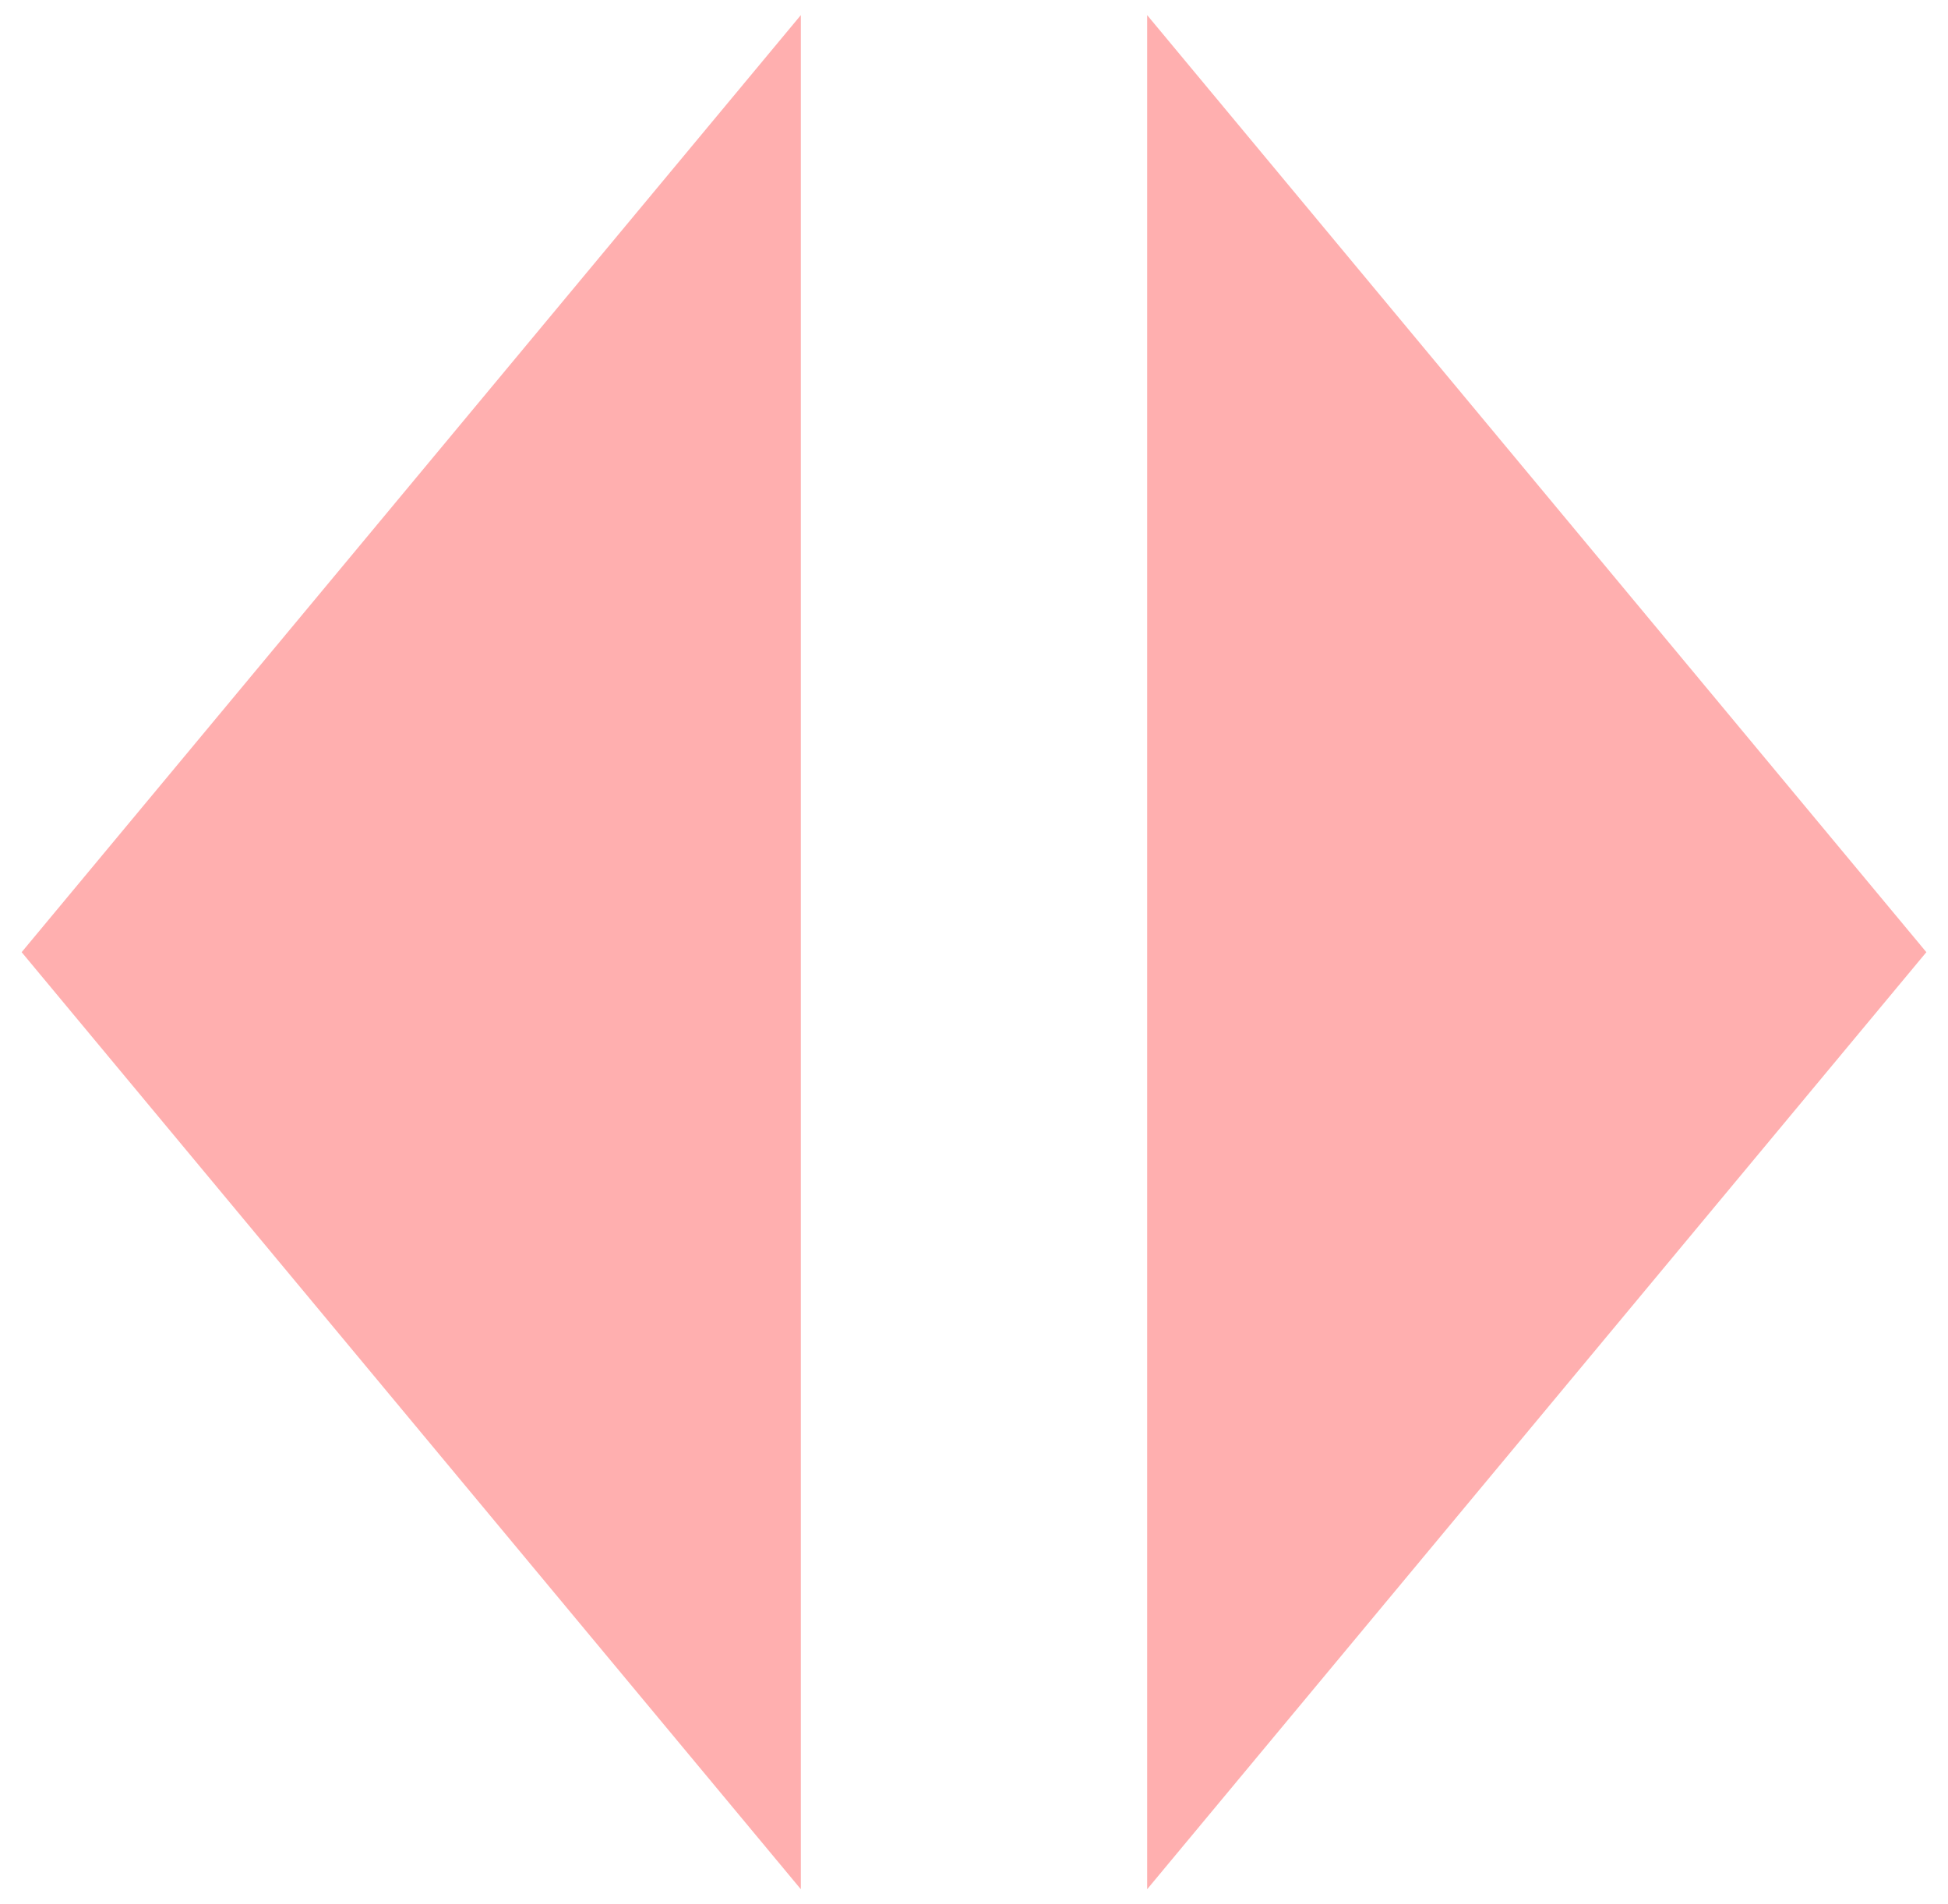 <svg width="45" height="44" viewBox="0 0 45 44" fill="none" xmlns="http://www.w3.org/2000/svg">
<path fill-rule="evenodd" clip-rule="evenodd" d="M26.5 43.651L44.5 22L26.5 0.349L26.5 43.651ZM18.5 0.349L0.5 22L18.5 43.651L18.5 0.349Z" fill="#FFAFAF"/>
</svg>
